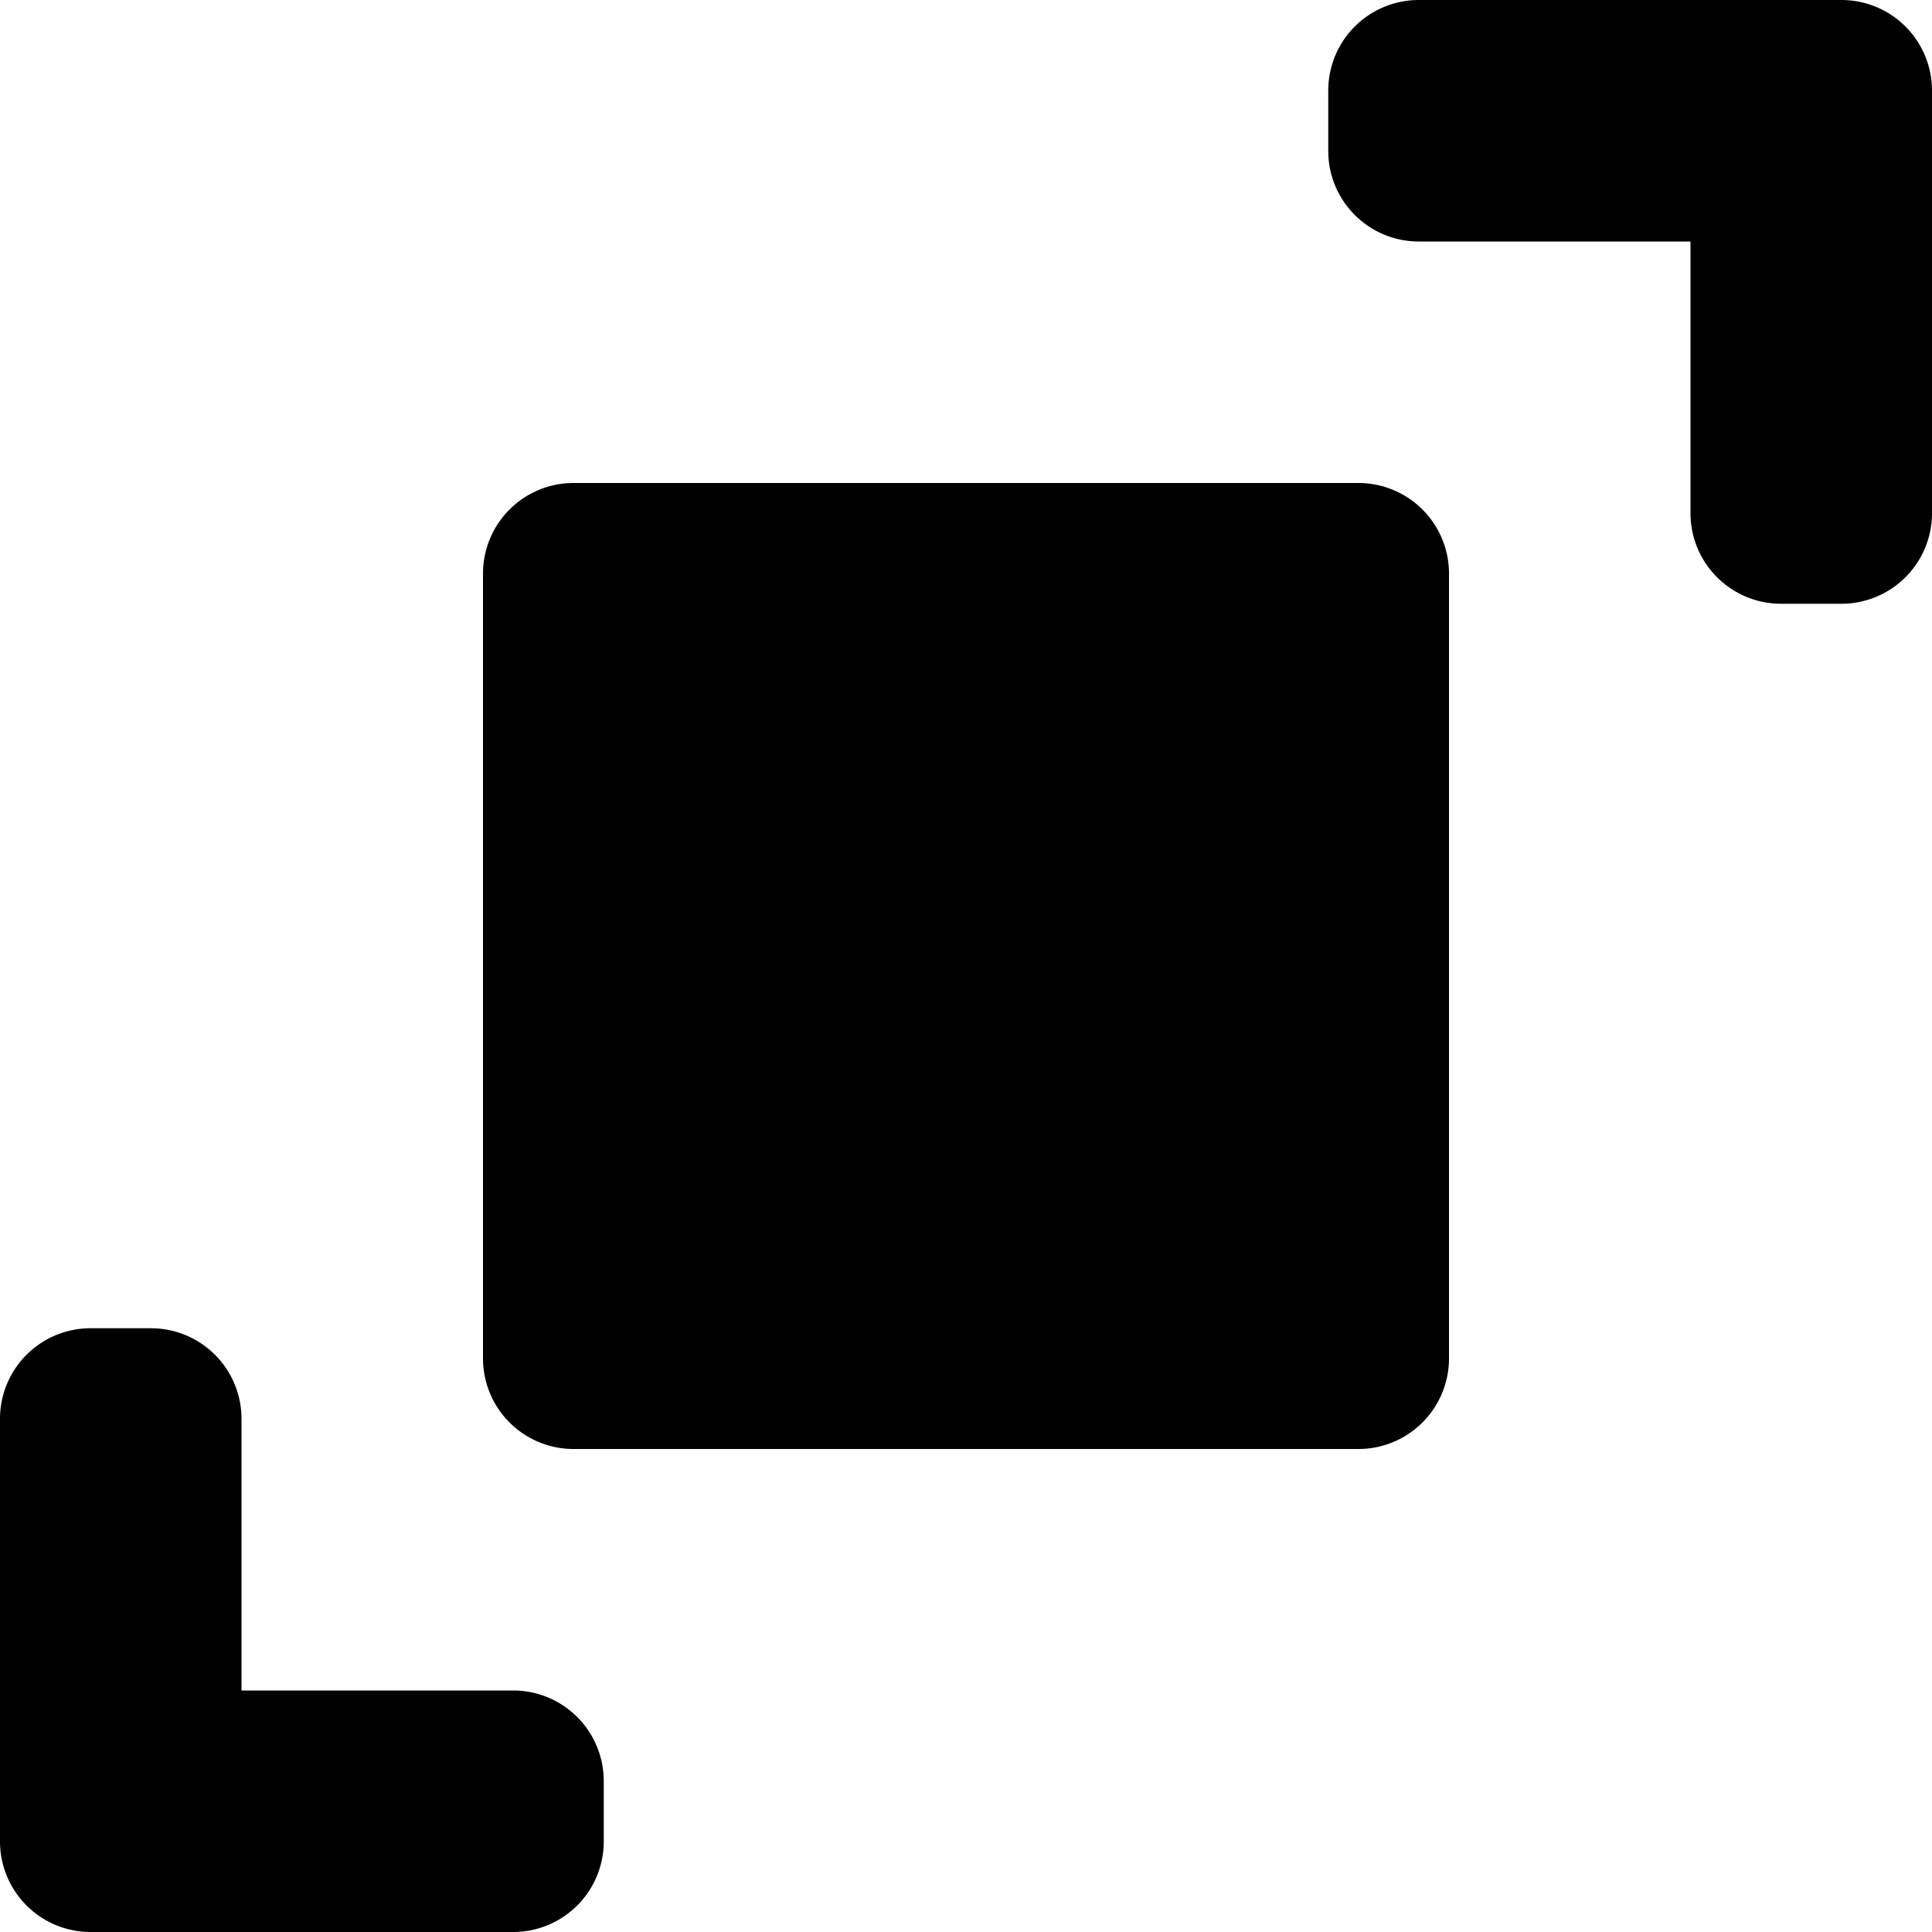 <svg width="16" height="16" viewBox="0 0 16 16" xmlns="http://www.w3.org/2000/svg"><path fill-rule="evenodd" clip-rule="evenodd" d="M11 .75v.5c0 .414.336.75.75.75H14v2.25c0 .414.336.75.75.75h.5a.75.75 0 0 0 .75-.75V.75a.75.75 0 0 0-.75-.75h-3.5a.75.75 0 0 0-.75.75ZM.75 11h.5a.75.75 0 0 1 .75.75V14h2.25a.75.75 0 0 1 .75.75v.5a.75.75 0 0 1-.75.75H.75a.75.75 0 0 1-.75-.75v-3.5A.75.75 0 0 1 .75 11Zm4-7h6.5a.75.75 0 0 1 .75.75v6.5a.75.75 0 0 1-.75.75h-6.5a.75.75 0 0 1-.75-.75v-6.5A.75.75 0 0 1 4.75 4Z" fill="currentColor"/></svg>